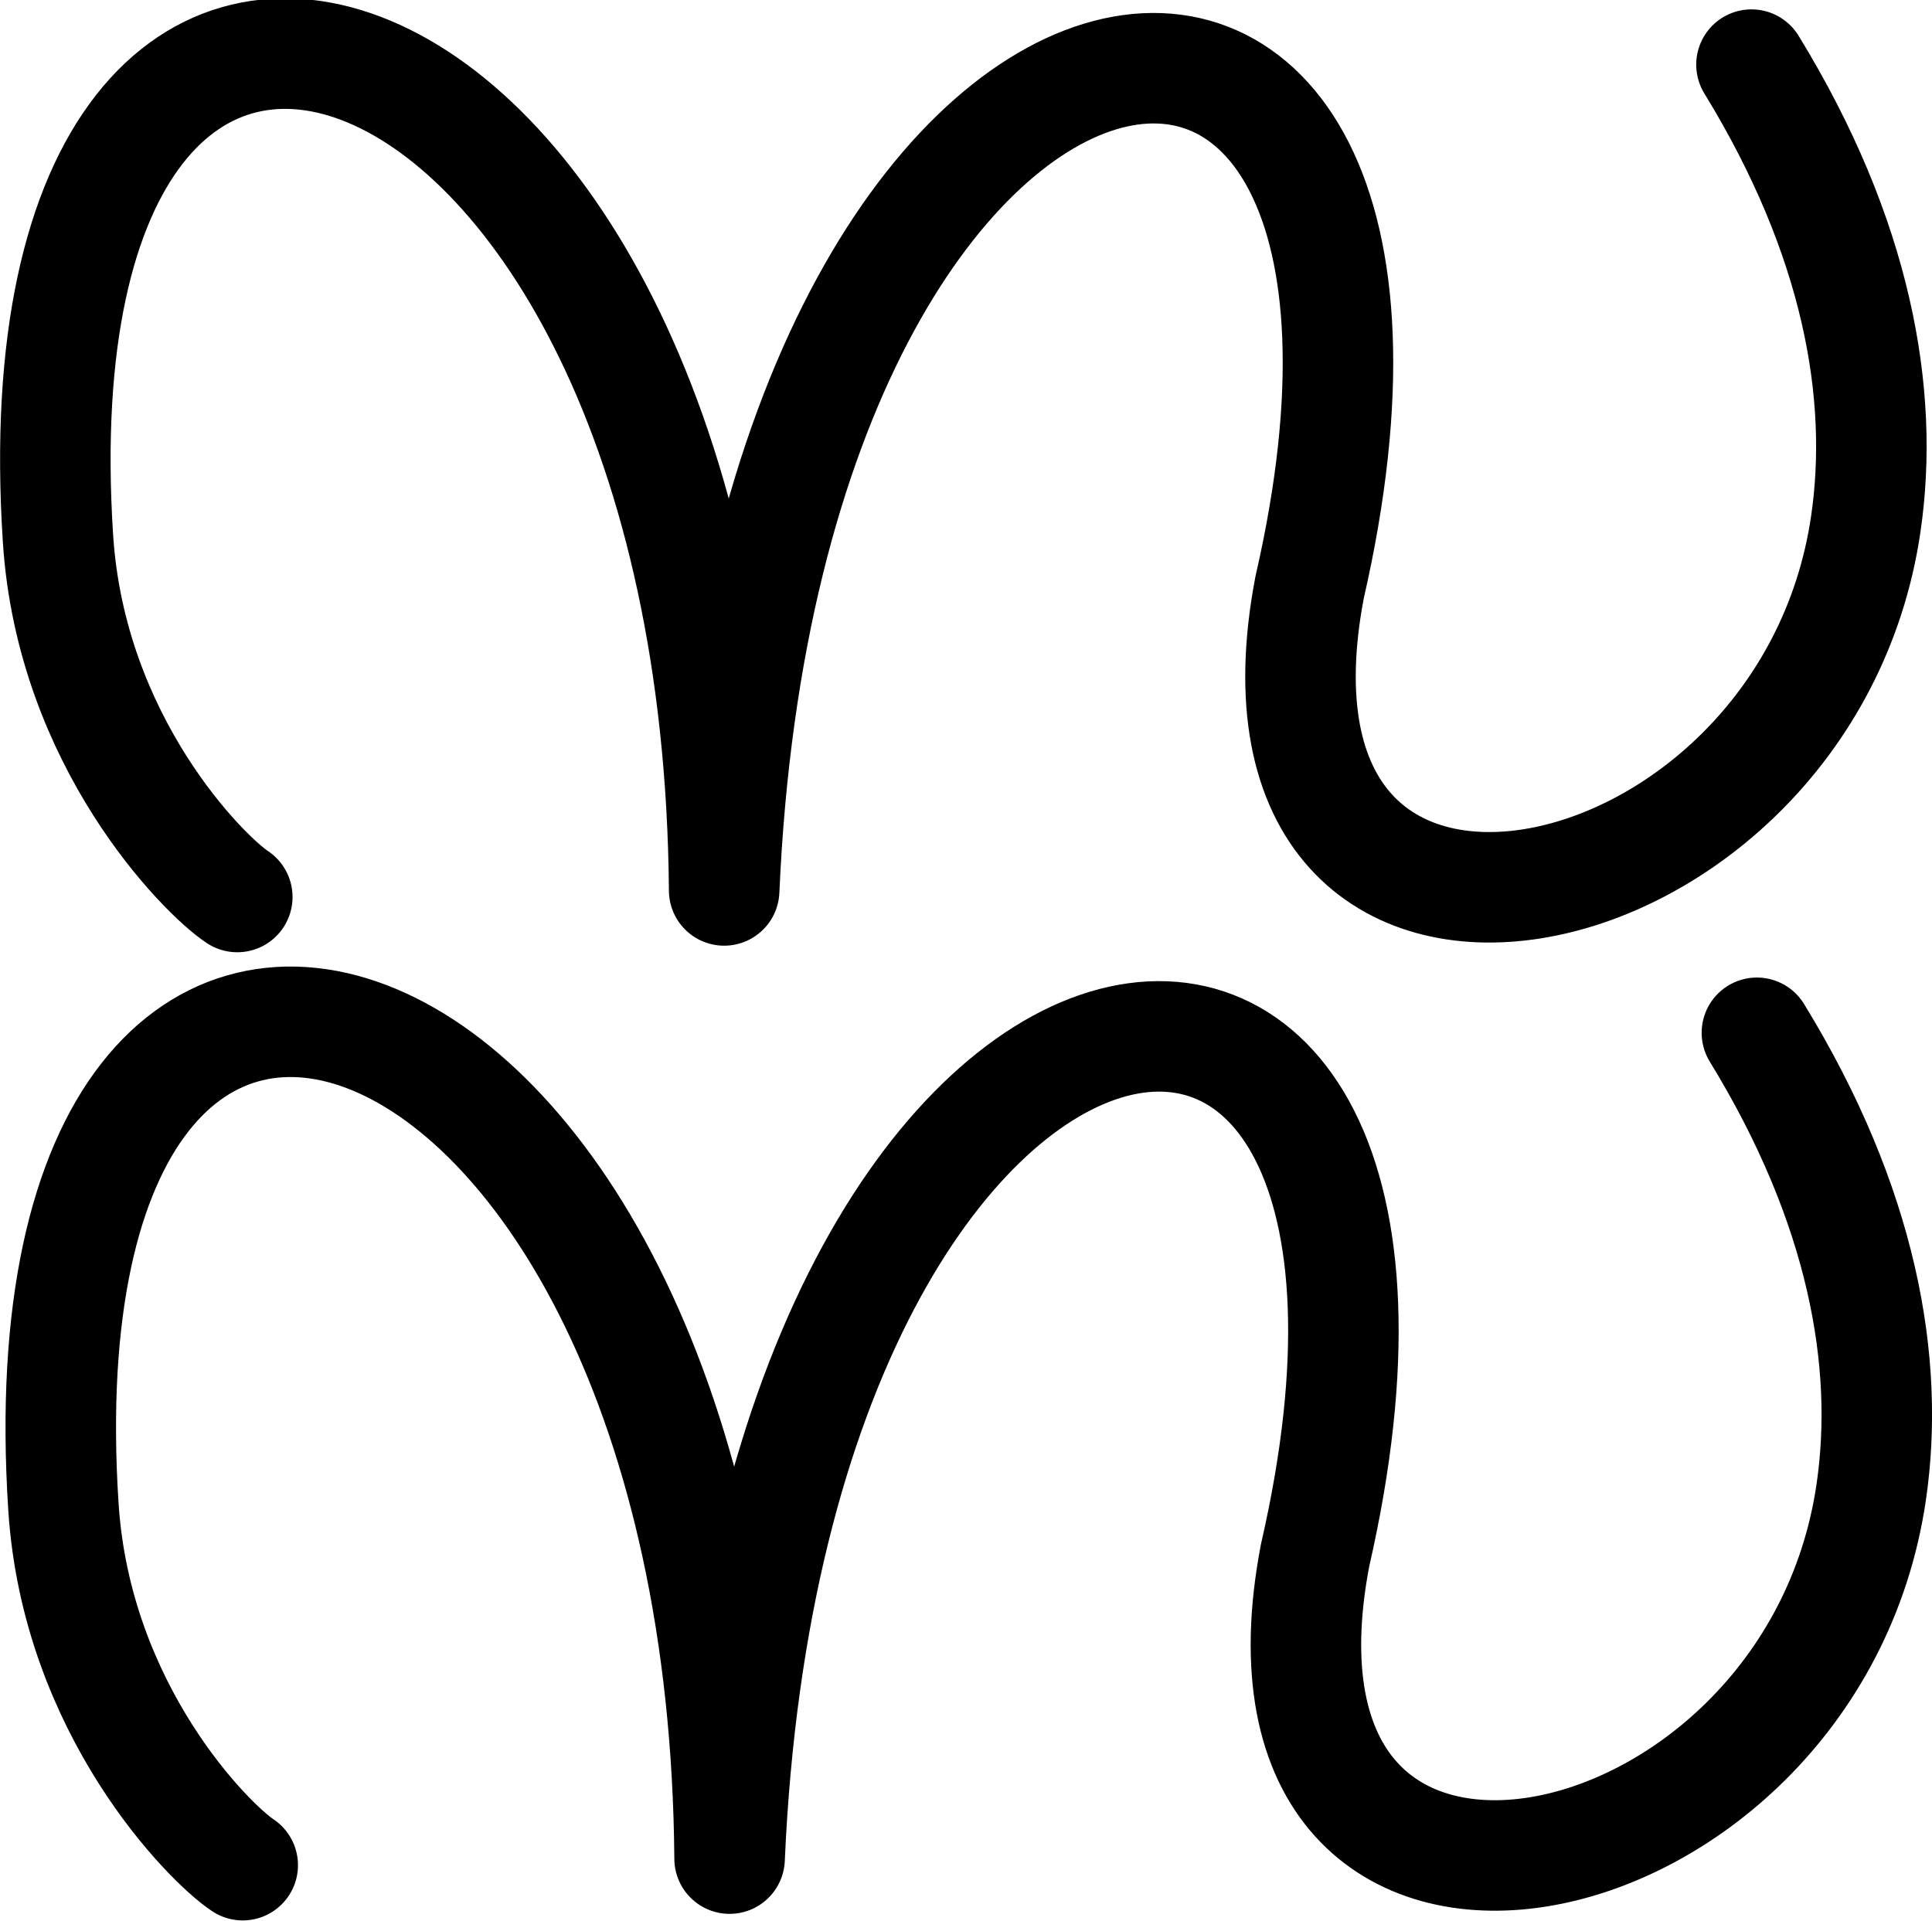<svg xmlns="http://www.w3.org/2000/svg" width="2097.028" height="2085.126">
    <path d="M257.562 973.715c-36.338-24-180.338-168-194.62-389.115C7.295-276.935 778.249-32.764 786.017 966.589c47.042-1072.874 829.147-1173.476 635.474-329.083-96.267 504.209 538.519 377.24 603.696-68.885 20.53-140.52-9.098-310.791-124.107-498.481" fill="none" stroke="#000" stroke-width="119.945" stroke-linecap="round" stroke-linejoin="round"/>
    <path d="M263.457 2024.68c-36.338-24-180.338-168-194.62-389.115-55.647-861.535 715.306-617.364 723.075 381.99 47.042-1072.875 829.147-1173.477 635.474-329.084-96.267 504.21 538.519 377.24 603.696-68.885 20.53-140.519-9.098-310.79-124.107-498.48" fill="none" stroke="#000" stroke-width="119.945" stroke-linecap="round" stroke-linejoin="round"/>
</svg>
